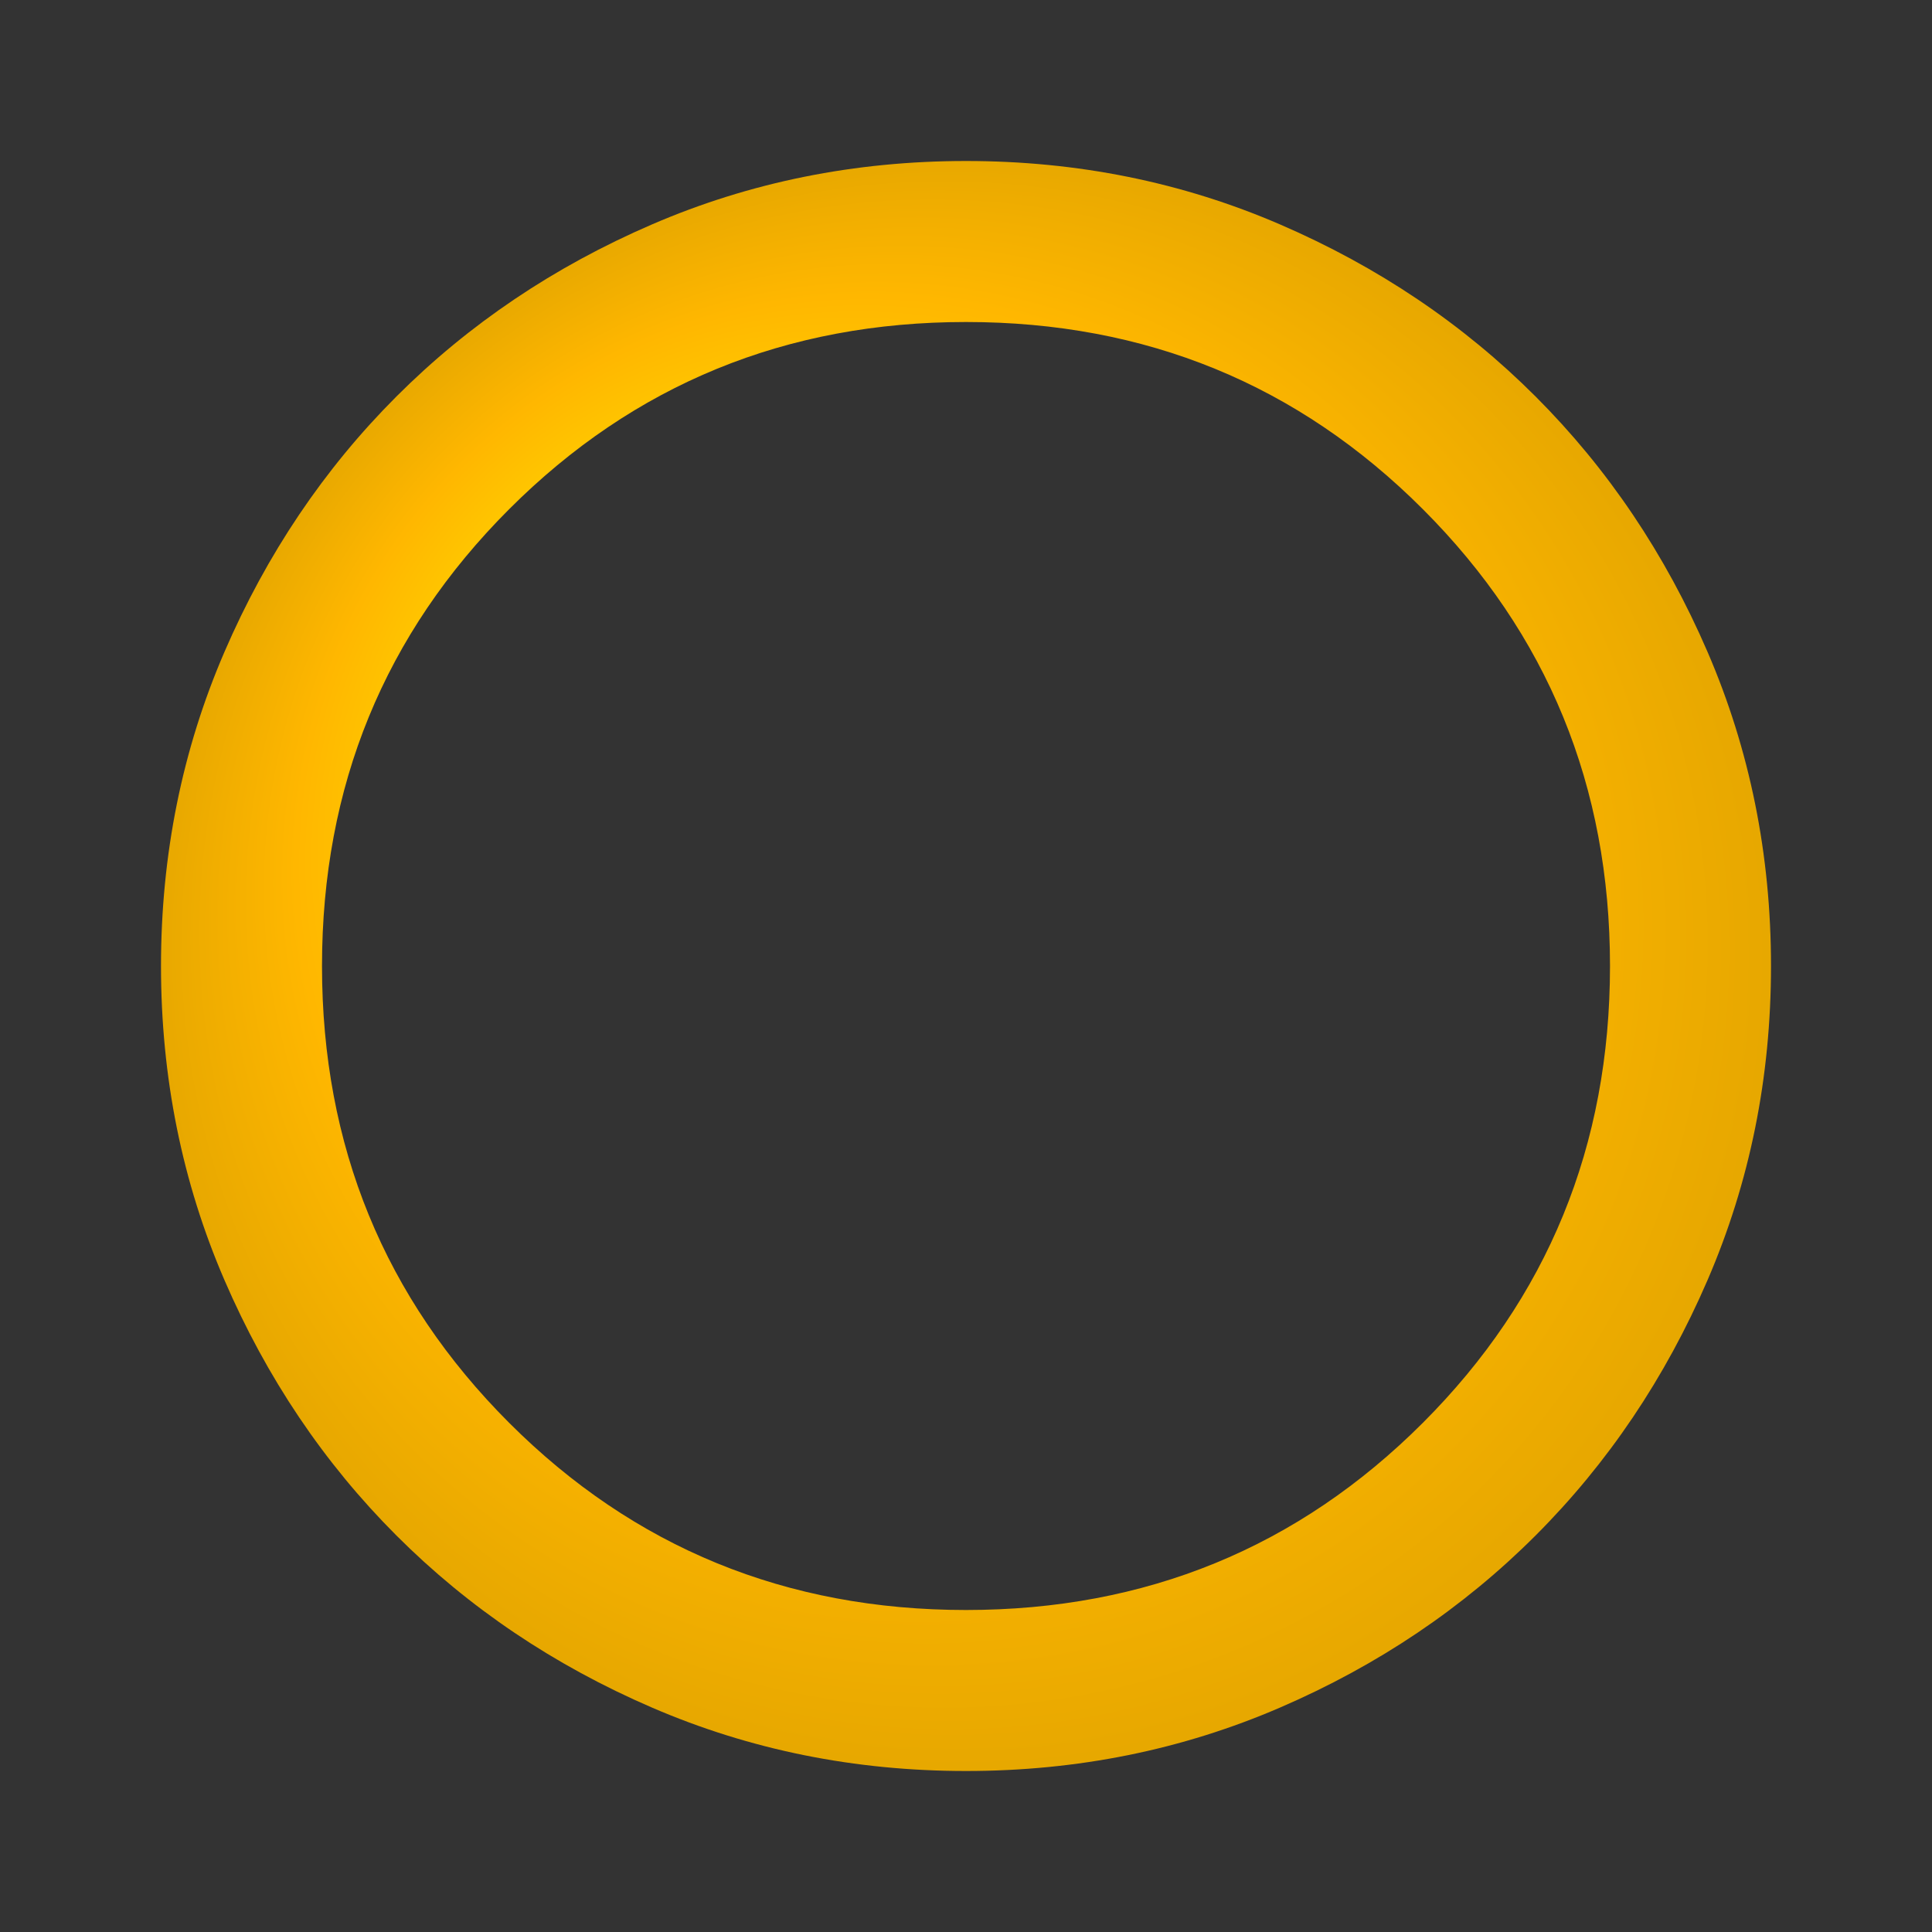 <svg xmlns="http://www.w3.org/2000/svg" height="24px" viewBox="0 -960 960 960" width="24px">
  <rect x="0" y="-960" width="960" height="960" fill="#333333" stroke="none"/>
  <defs>
    <radialGradient id="gradOroMetalico" cx="50%" cy="50%" r="50%" fx="30%" fy="30%">
      <stop offset="0%" stop-color="#FFECA0"/> <!-- punto más brillante -->
      <stop offset="20%" stop-color="#FFD966"/> <!-- dorado claro -->
      <stop offset="50%" stop-color="#FFC700"/> <!-- dorado medio -->
      <stop offset="70%" stop-color="#FFB700"/> <!-- dorado intenso -->
      <stop offset="100%" stop-color="#E6A700"/> <!-- borde metálico oscuro -->
    </radialGradient>
  </defs>
  <path fill="url(#gradOroMetalico)" d="M480-80q-83 0-156-31.5T197-197q-54-54-85.5-127T80-480q0-83 31.5-156T197-763q54-54 127-85.5T480-880q83 0 156 31.5T763-763q54 54 85.5 127T880-480q0 83-31.5 156T763-197q-54 54-127 85.5T480-80Zm0-80q134 0 227-93t93-227q0-134-93-227t-227-93q-134 0-227 93t-93 227q0 134 93 227t227 93Zm0-320Z"/>
</svg>
